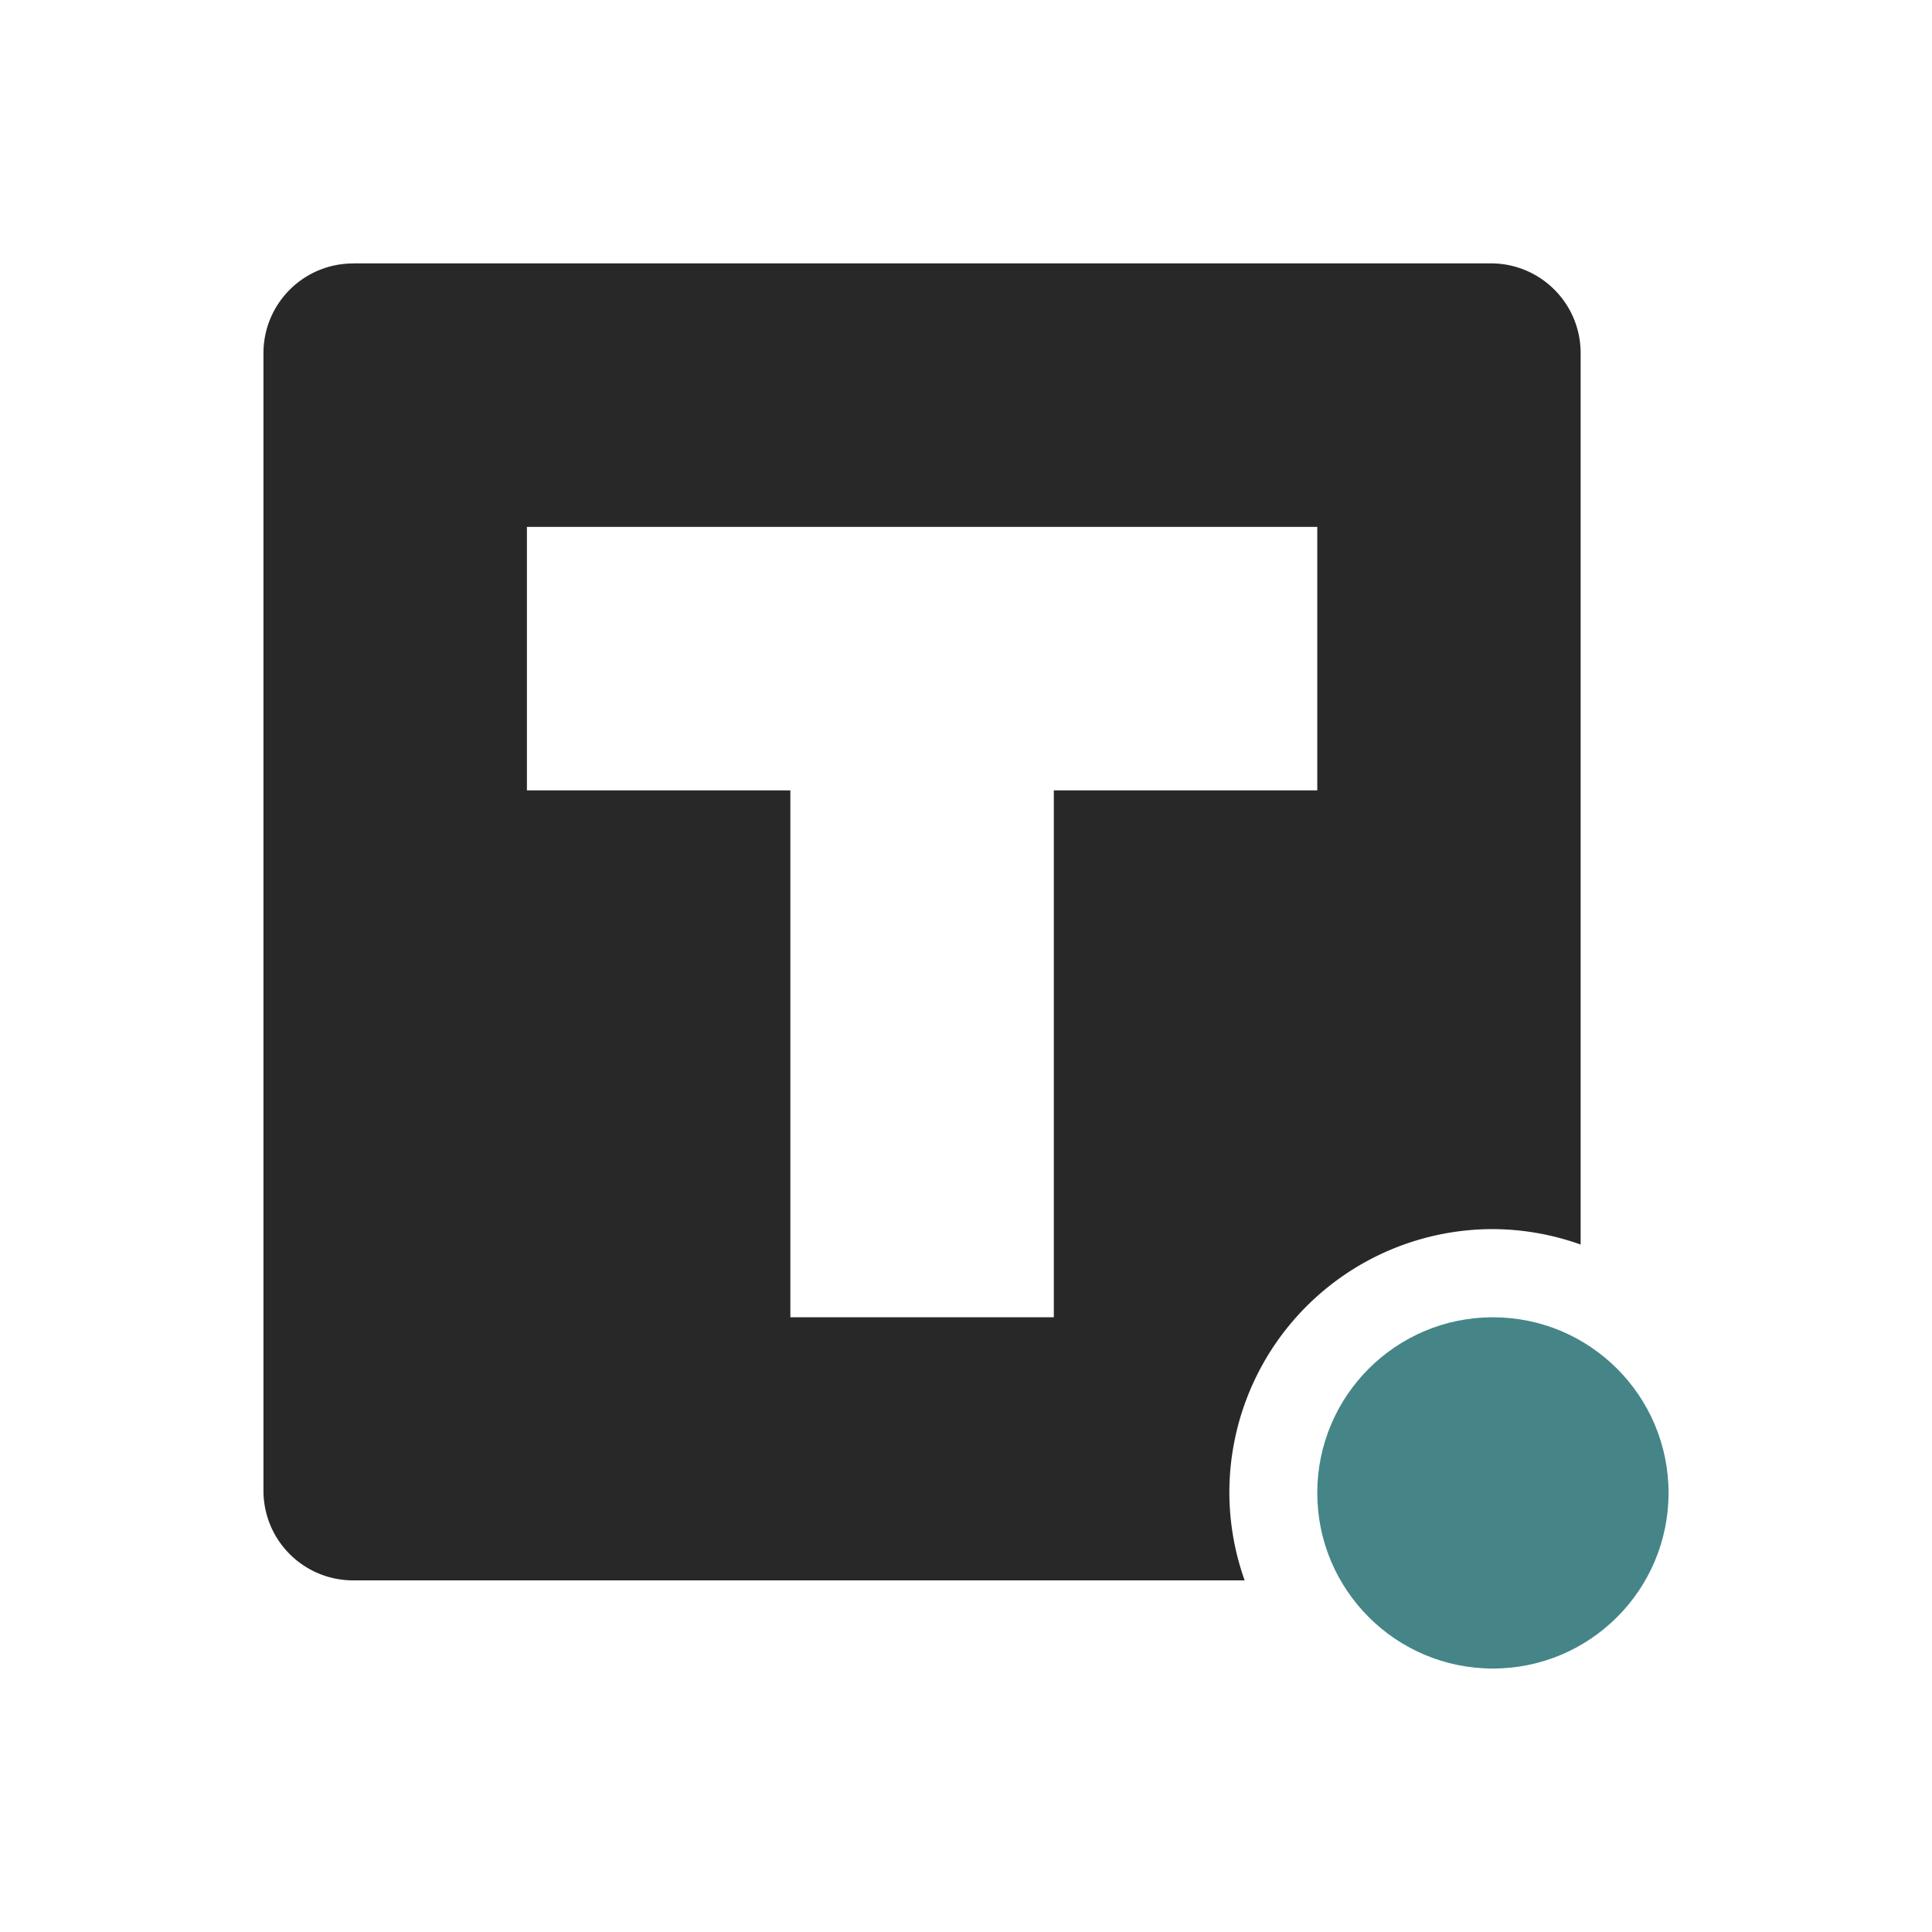 <svg width="22" height="22" version="1.1" xmlns="http://www.w3.org/2000/svg">
  <defs>
    <style id="current-color-scheme" type="text/css">.ColorScheme-Text { color:#282828; } .ColorScheme-Highlight { color:#458588; } .ColorScheme-NeutralText { color:#fe8019; } .ColorScheme-PositiveText { color:#689d6a; } .ColorScheme-NegativeText { color:#fb4934; }</style>
  </defs>
  <circle class="ColorScheme-Highlight" cx="17" cy="17" r="2" fill="currentColor"/>
  <path class="ColorScheme-Text" d="m4.023 3c-0.567 0-1.023 0.457-1.023 1.023v12.95c0 0.567 0.457 1.023 1.023 1.023h10.15a3 3 0 0 1-0.174-1 3 3 0 0 1 3-3 3 3 0 0 1 1 0.176v-10.15c0-0.567-0.457-1.023-1.023-1.023h-12.95zm1.977 3h9v3h-3v6h-3v-6h-3v-3z" fill="currentColor"/>
</svg>

